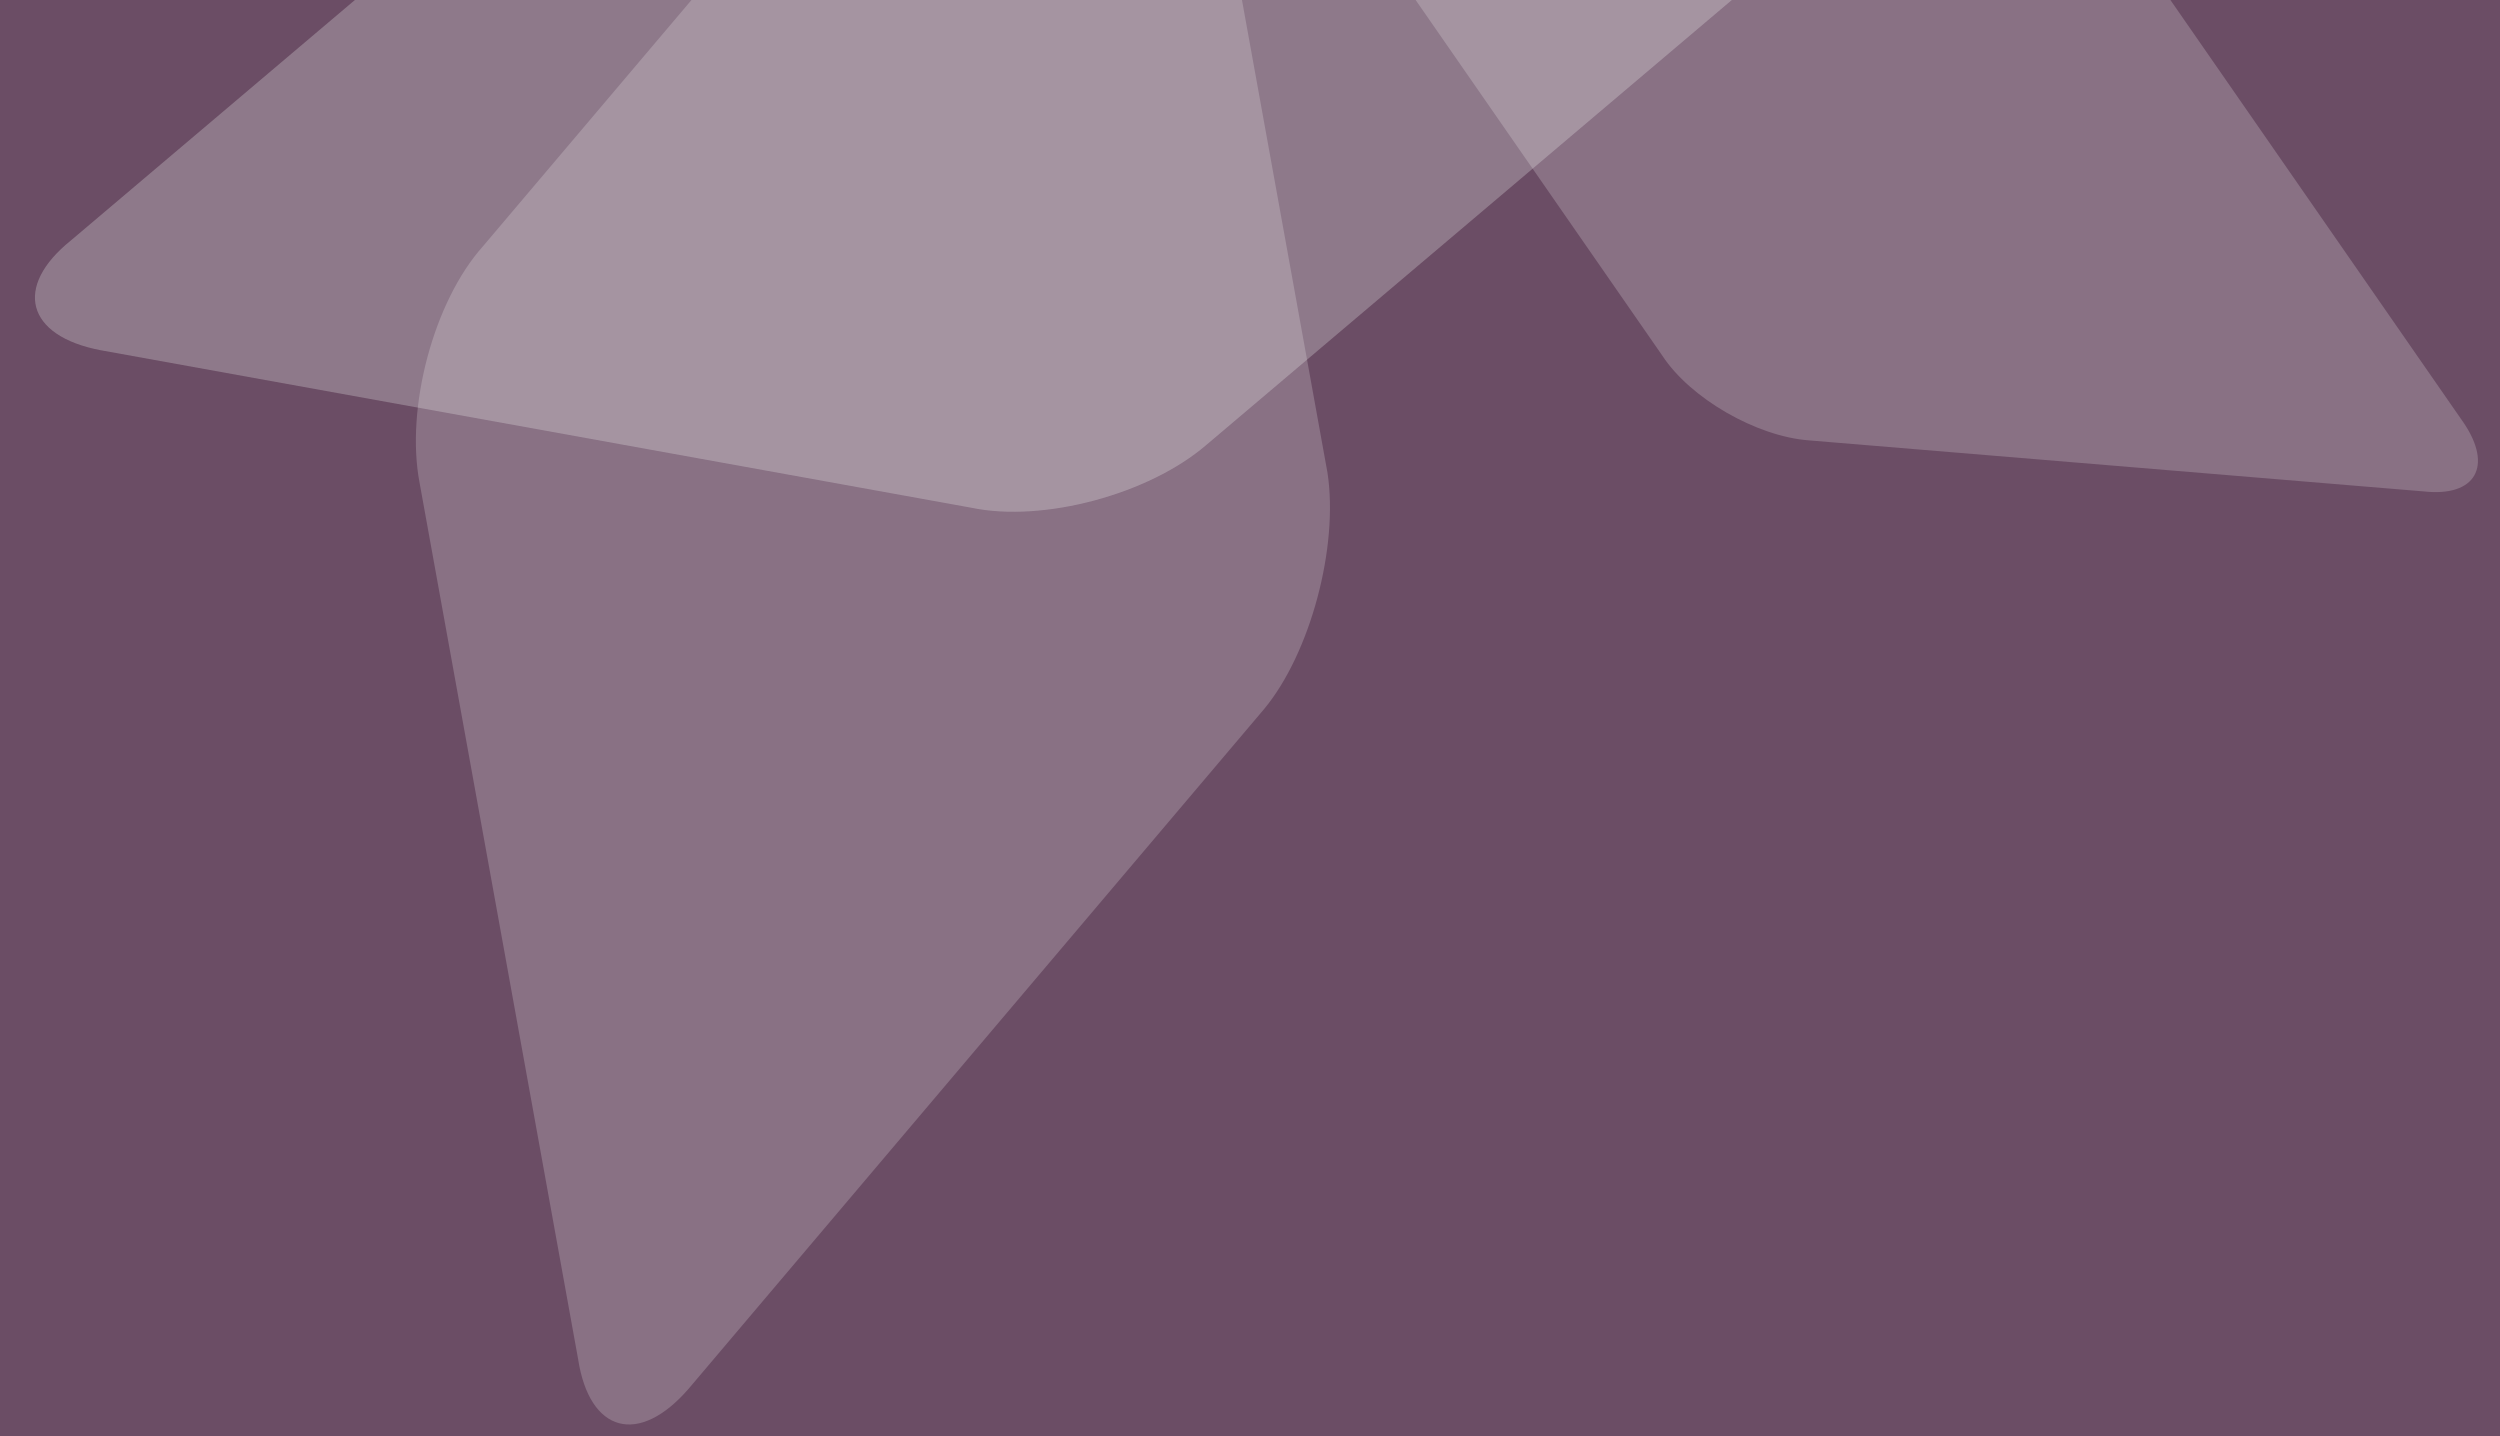 <svg width="2446" height="1405" viewBox="0 0 2446 1405" fill="none" xmlns="http://www.w3.org/2000/svg">
<rect x="0" y="0" width="2446" height="1405" fill="#808080" stroke="none"/>
<g clip-path="url(#clip0_18_175694)">
<rect width="2446" height="1405" fill="#6B4D65"/>
<g style="mix-blend-mode:soft-light" opacity="0.3">
<path fill-rule="evenodd" clip-rule="evenodd" d="M960.293 -386.1L1812.43 -231.944C1885.22 -218.056 1898.12 -169.908 1841.27 -124.318L1180.37 435.253C1124.28 483.675 1020.61 511.453 950.618 496.816L98.484 342.659C25.692 328.772 12.791 280.624 69.646 235.033L730.537 -324.537C787.392 -370.127 891.062 -397.906 960.293 -386.1Z" fill="#E2E2E2"/>
</g>
<g style="mix-blend-mode:soft-light" opacity="0.2">
<path fill-rule="evenodd" clip-rule="evenodd" d="M1236.87 693.666L673.874 1358.61C625.155 1415.05 576.711 1402.07 565.589 1329.59L410.488 472.238C396.516 399 424.464 294.695 472.428 241.075L1035.43 -423.865C1084.14 -480.304 1132.59 -467.324 1143.71 -394.85L1298.81 462.503C1309.93 534.977 1281.99 639.282 1236.87 693.666Z" fill="white"/>
</g>
<g style="mix-blend-mode:soft-light" opacity="0.2">
<path fill-rule="evenodd" clip-rule="evenodd" d="M2066.36 -82.425L2410.38 413.559C2439.42 456.281 2422.04 486.371 2371.55 480.819L1770 430.88C1718.49 427.098 1653.7 389.692 1626.42 347.981L1282.4 -148.003C1253.36 -190.725 1270.74 -220.816 1321.23 -215.264L1922.78 -165.324C1973.27 -159.772 2038.06 -122.366 2066.36 -82.425Z" fill="white"/>
</g>
</g>
<defs>
<clipPath id="clip0_18_175694">
<rect width="2446" height="1405" fill="white"/>
</clipPath>
</defs>
</svg>

